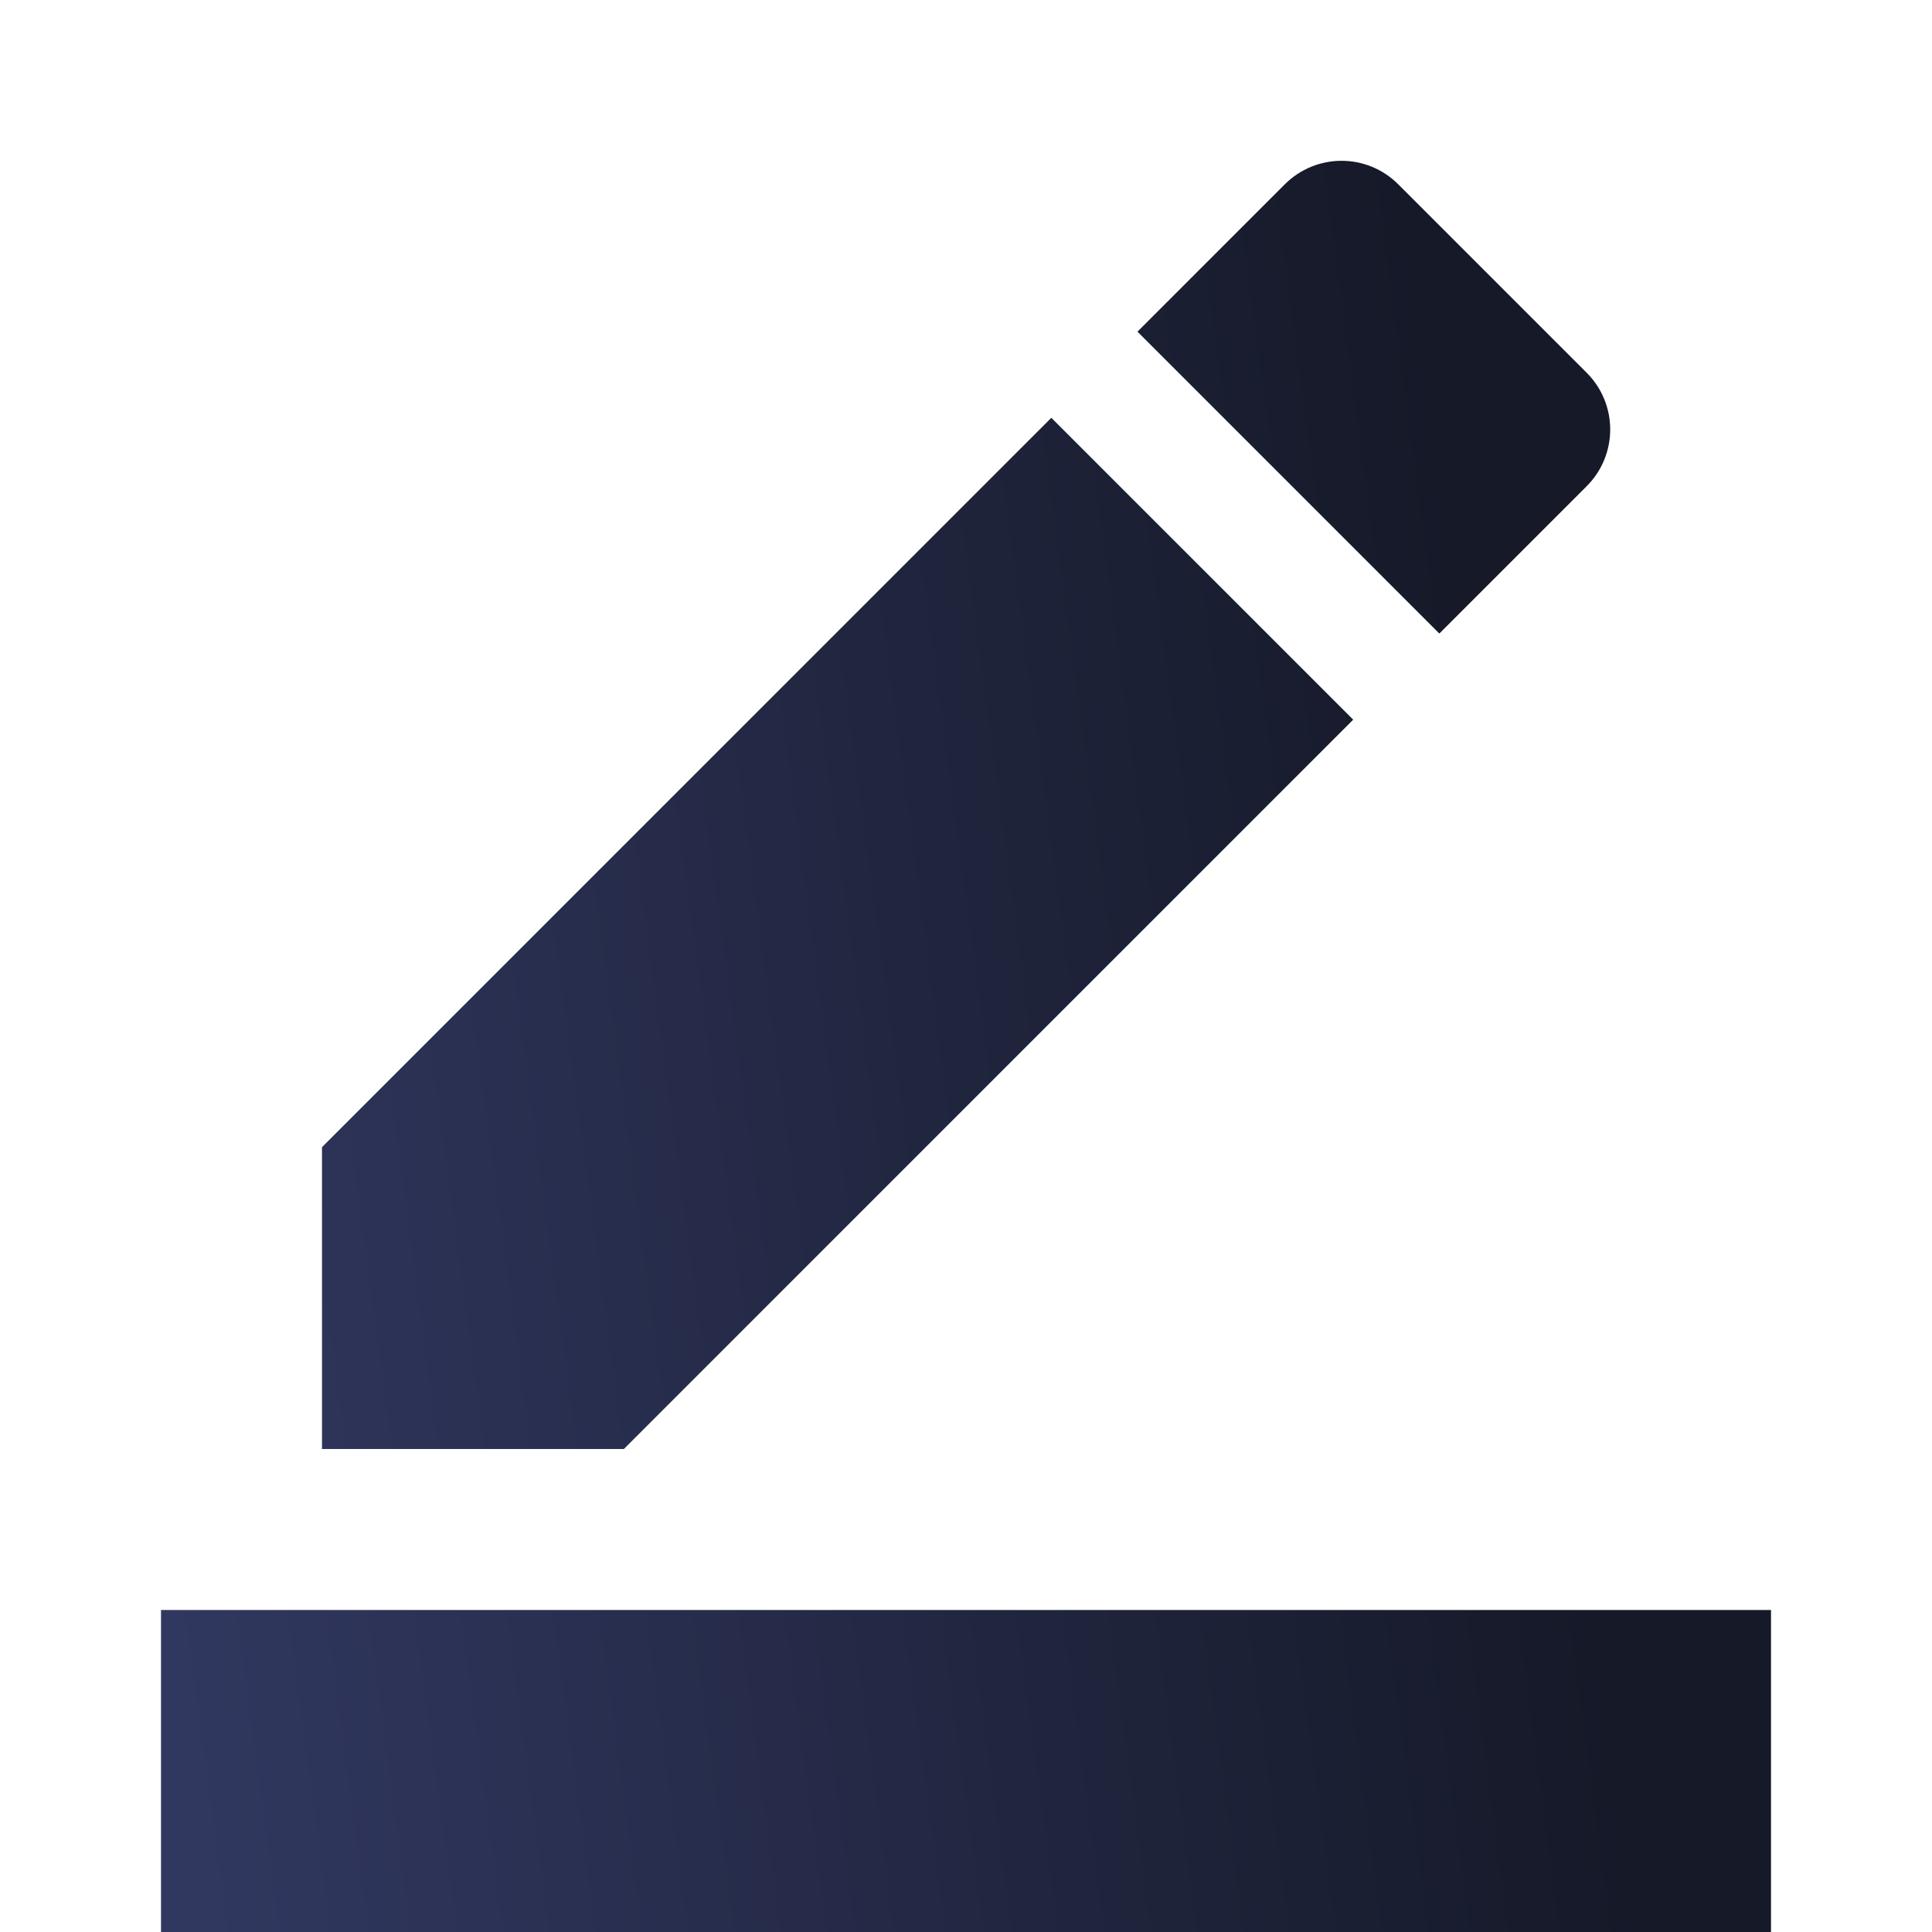 <svg width="24" height="24" viewBox="0 0 24 24" fill="none" xmlns="http://www.w3.org/2000/svg">
<g clip-path="url(#clip0_2_587)">
<path d="M22 24H2V20H22V24ZM13.06 5.19L16.81 8.94L7.75 18H4V14.25L13.06 5.19ZM17.88 7.87L14.13 4.12L15.96 2.29C16.35 1.9 16.98 1.9 17.37 2.29L19.71 4.63C20.1 5.02 20.1 5.65 19.71 6.04L17.88 7.87Z" fill="url(#paint0_linear_2_587)"/>
</g>
<defs>
<linearGradient id="paint0_linear_2_587" x1="2.516" y1="24" x2="20.014" y2="21.657" gradientUnits="userSpaceOnUse">
<stop stop-color="#313860"/>
<stop offset="1" stop-color="#151928"/>
</linearGradient>
<clipPath id="clip0_2_587">
<rect width="24" height="24" fill="white"/>
</clipPath>
</defs>
</svg>
